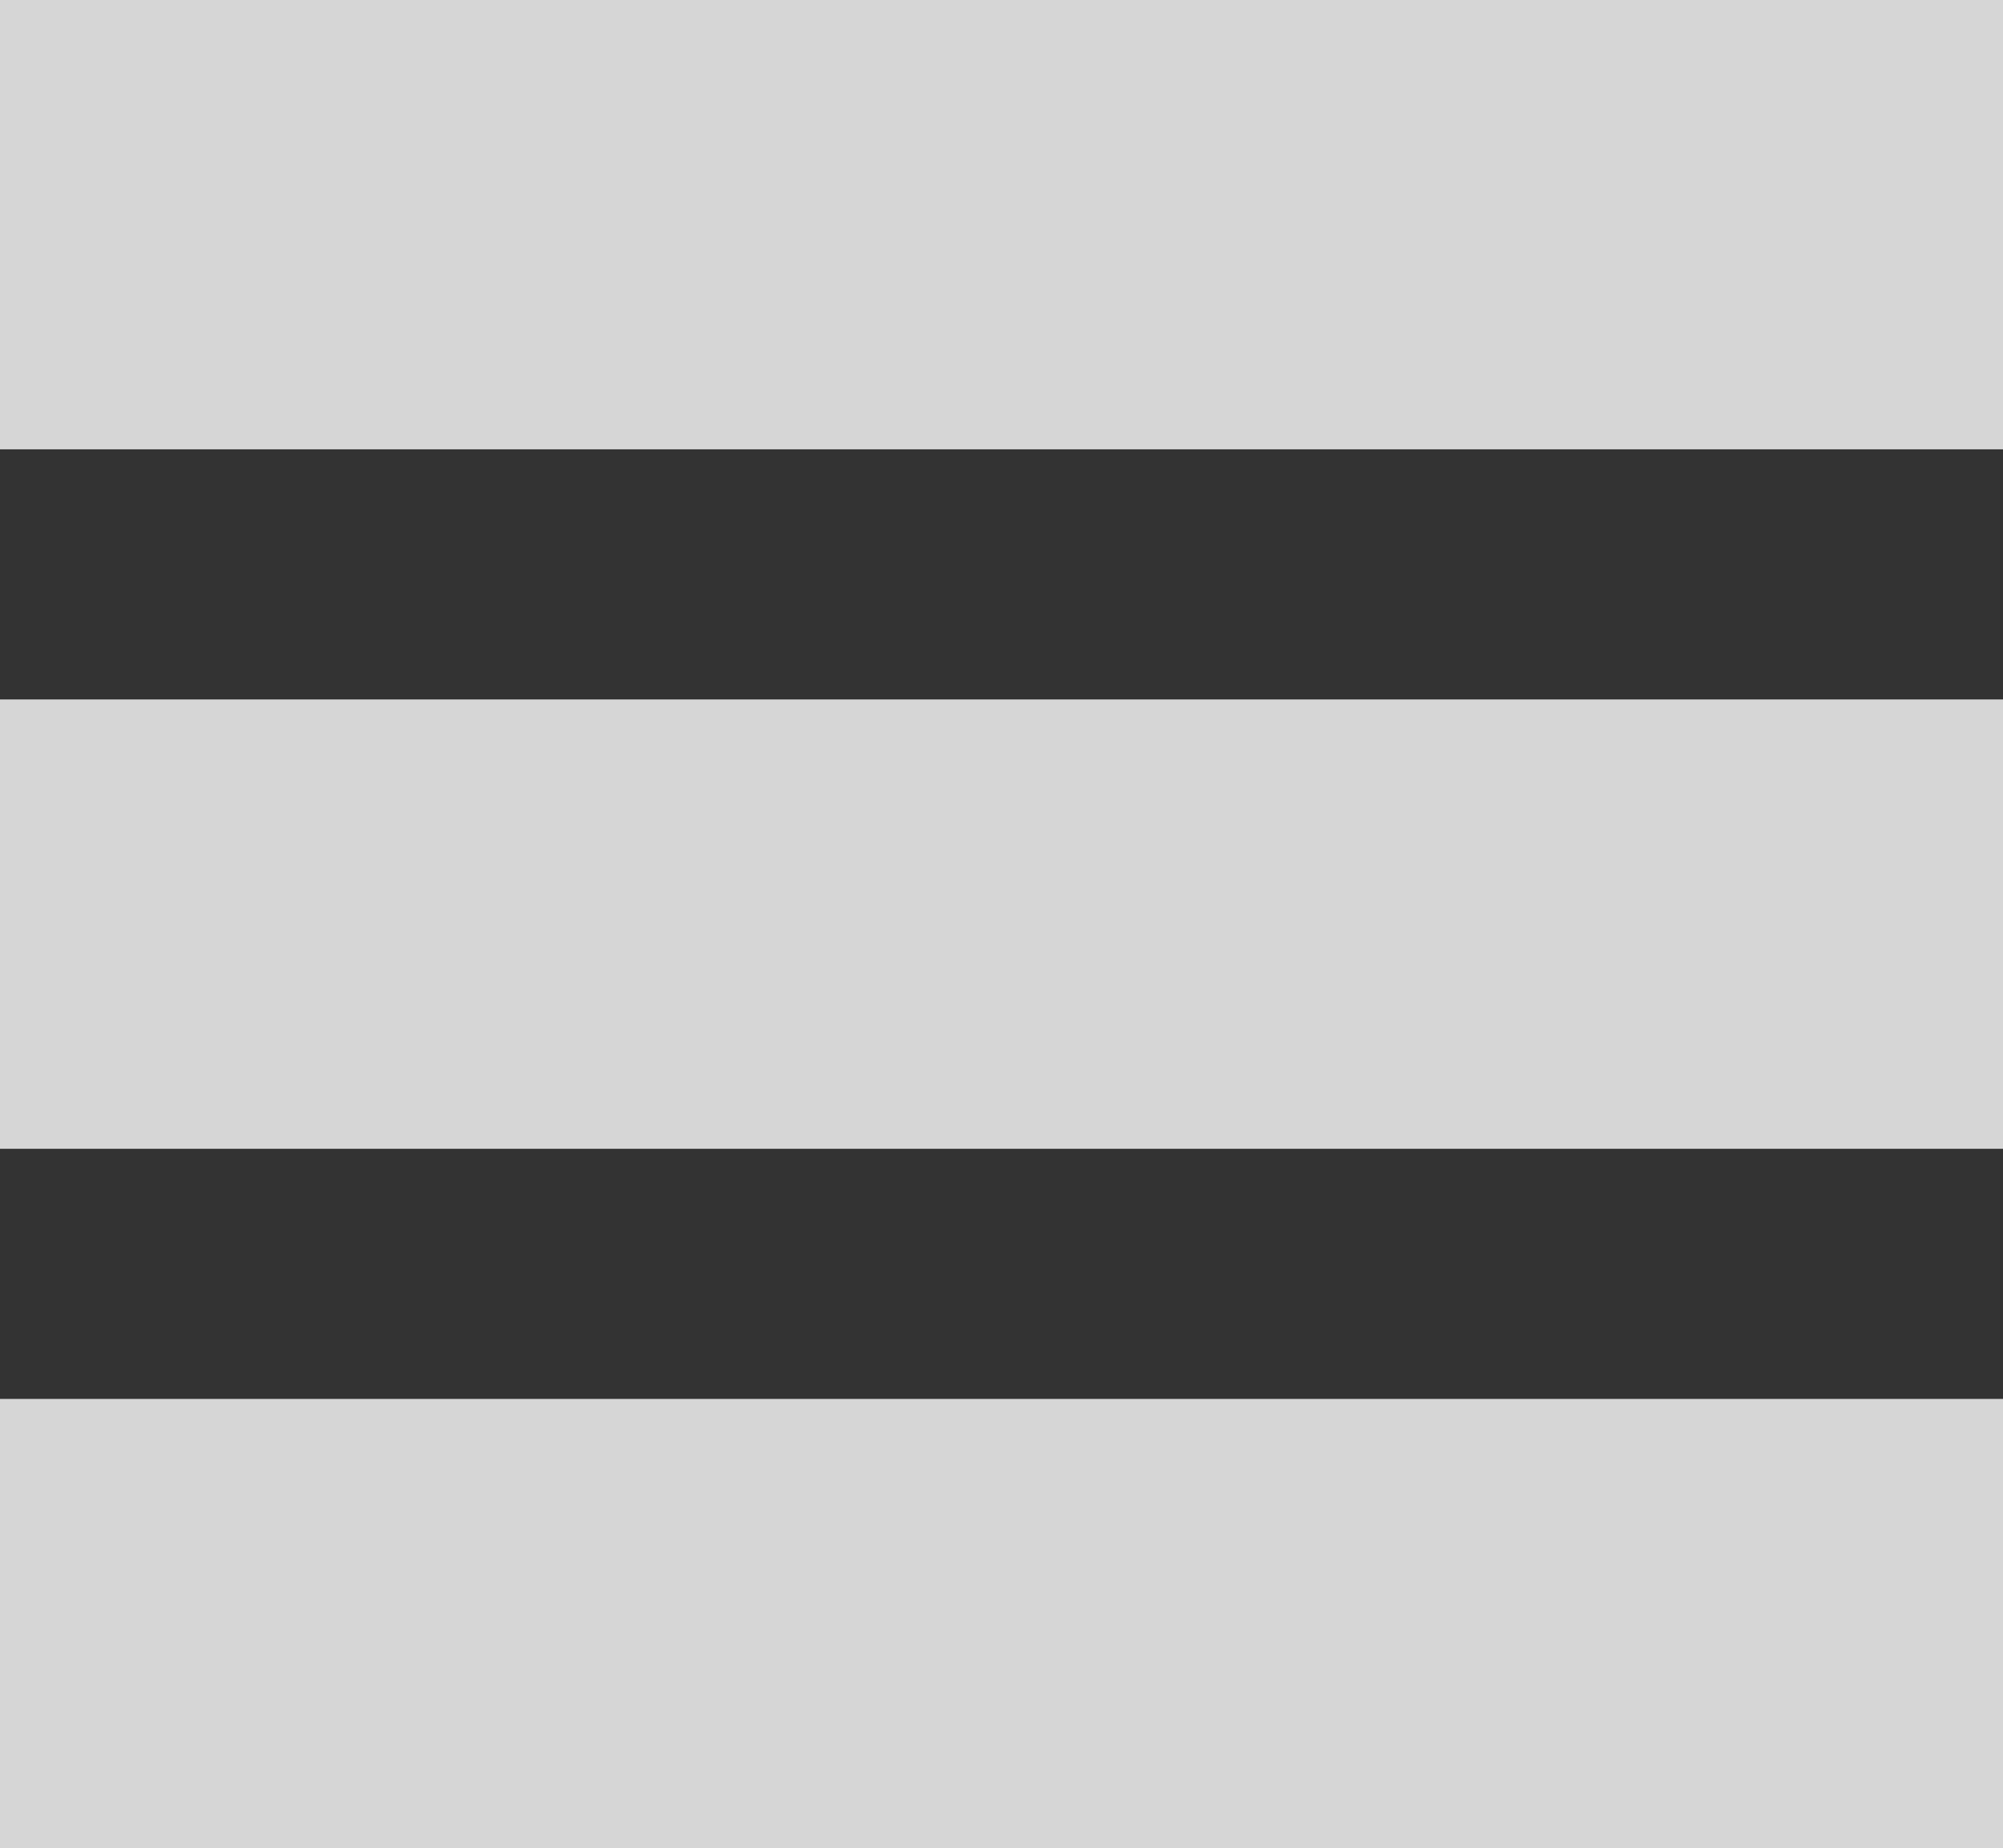 <svg xmlns="http://www.w3.org/2000/svg" width="21.576" height="19.913" viewBox="0 0 21.576 19.913">
  <rect x="0" y="0" width="21.576" height="19.913" fill="#333333" stroke="none"/>
  <g id="Grupo_85" data-name="Grupo 85" transform="translate(-270.242 -106.421)" opacity="0.8">
    <rect id="Rectángulo_273" data-name="Rectángulo 273" width="21.576" height="4.841" transform="translate(270.242 106.421)" fill="#fff"/>
    <rect id="Rectángulo_274" data-name="Rectángulo 274" width="21.576" height="4.841" transform="translate(270.242 113.957)" fill="#fff"/>
    <rect id="Rectángulo_275" data-name="Rectángulo 275" width="21.576" height="4.841" transform="translate(270.242 121.493)" fill="#fff"/>
  </g>
</svg>
